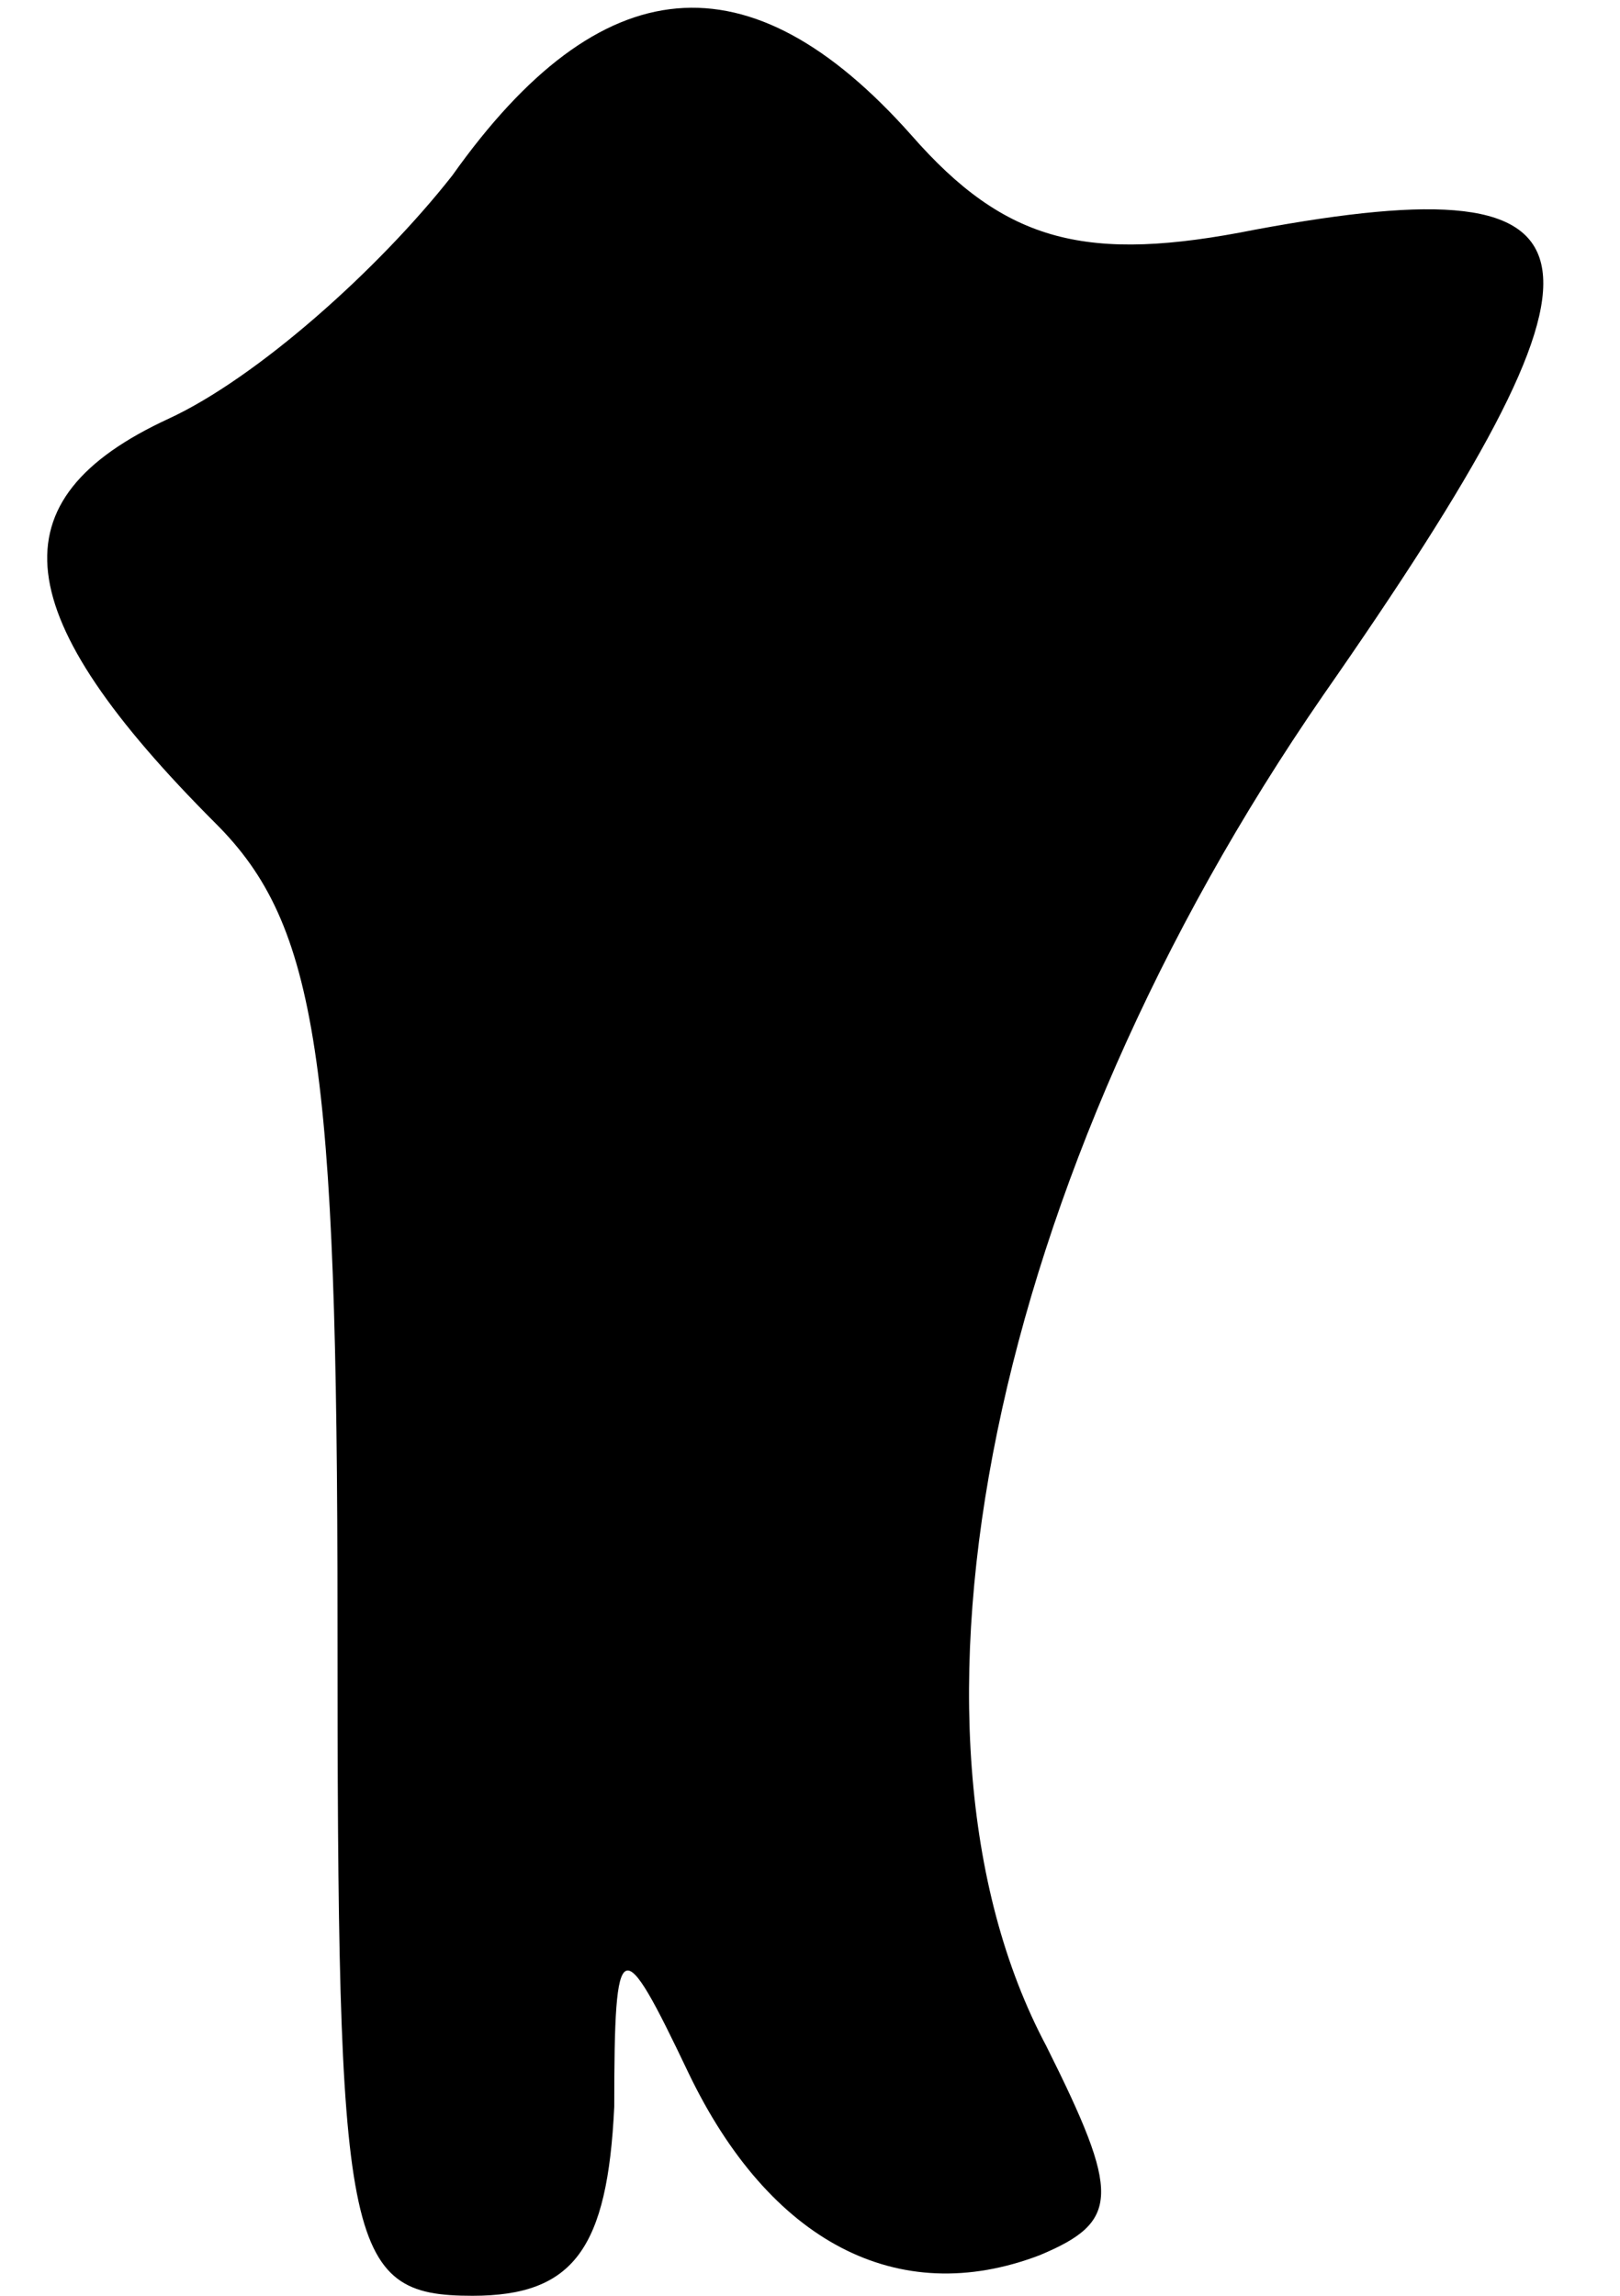 <?xml version="1.0" standalone="no"?>
<!DOCTYPE svg PUBLIC "-//W3C//DTD SVG 20010904//EN"
 "http://www.w3.org/TR/2001/REC-SVG-20010904/DTD/svg10.dtd">
<svg version="1.0" xmlns="http://www.w3.org/2000/svg"
 width="24pt" height="34pt" viewBox="0 0 24 34"
 preserveAspectRatio="xMidYMid meet">
<g transform="translate(0,34) scale(0.1,-0.1)"
fill="#000000" stroke="none">
<path fill="#000000" stroke="none" d="M67 314 c-11 -14 -29 -30 -42 -36 -26
-12 -24 -29 7 -60 15 -15 18 -35 18 -118 0 -93 1 -100 20 -100 15 0 20 7 21
28 0 26 1 26 11 5 12 -25 31 -35 52 -27 12 5 12 9 1 31 -25 47 -8 129 41 200
46 66 44 79 -10 69 -25 -5 -37 -2 -51 14 -24 27 -46 25 -68 -6z"/>
</g>
</svg>
